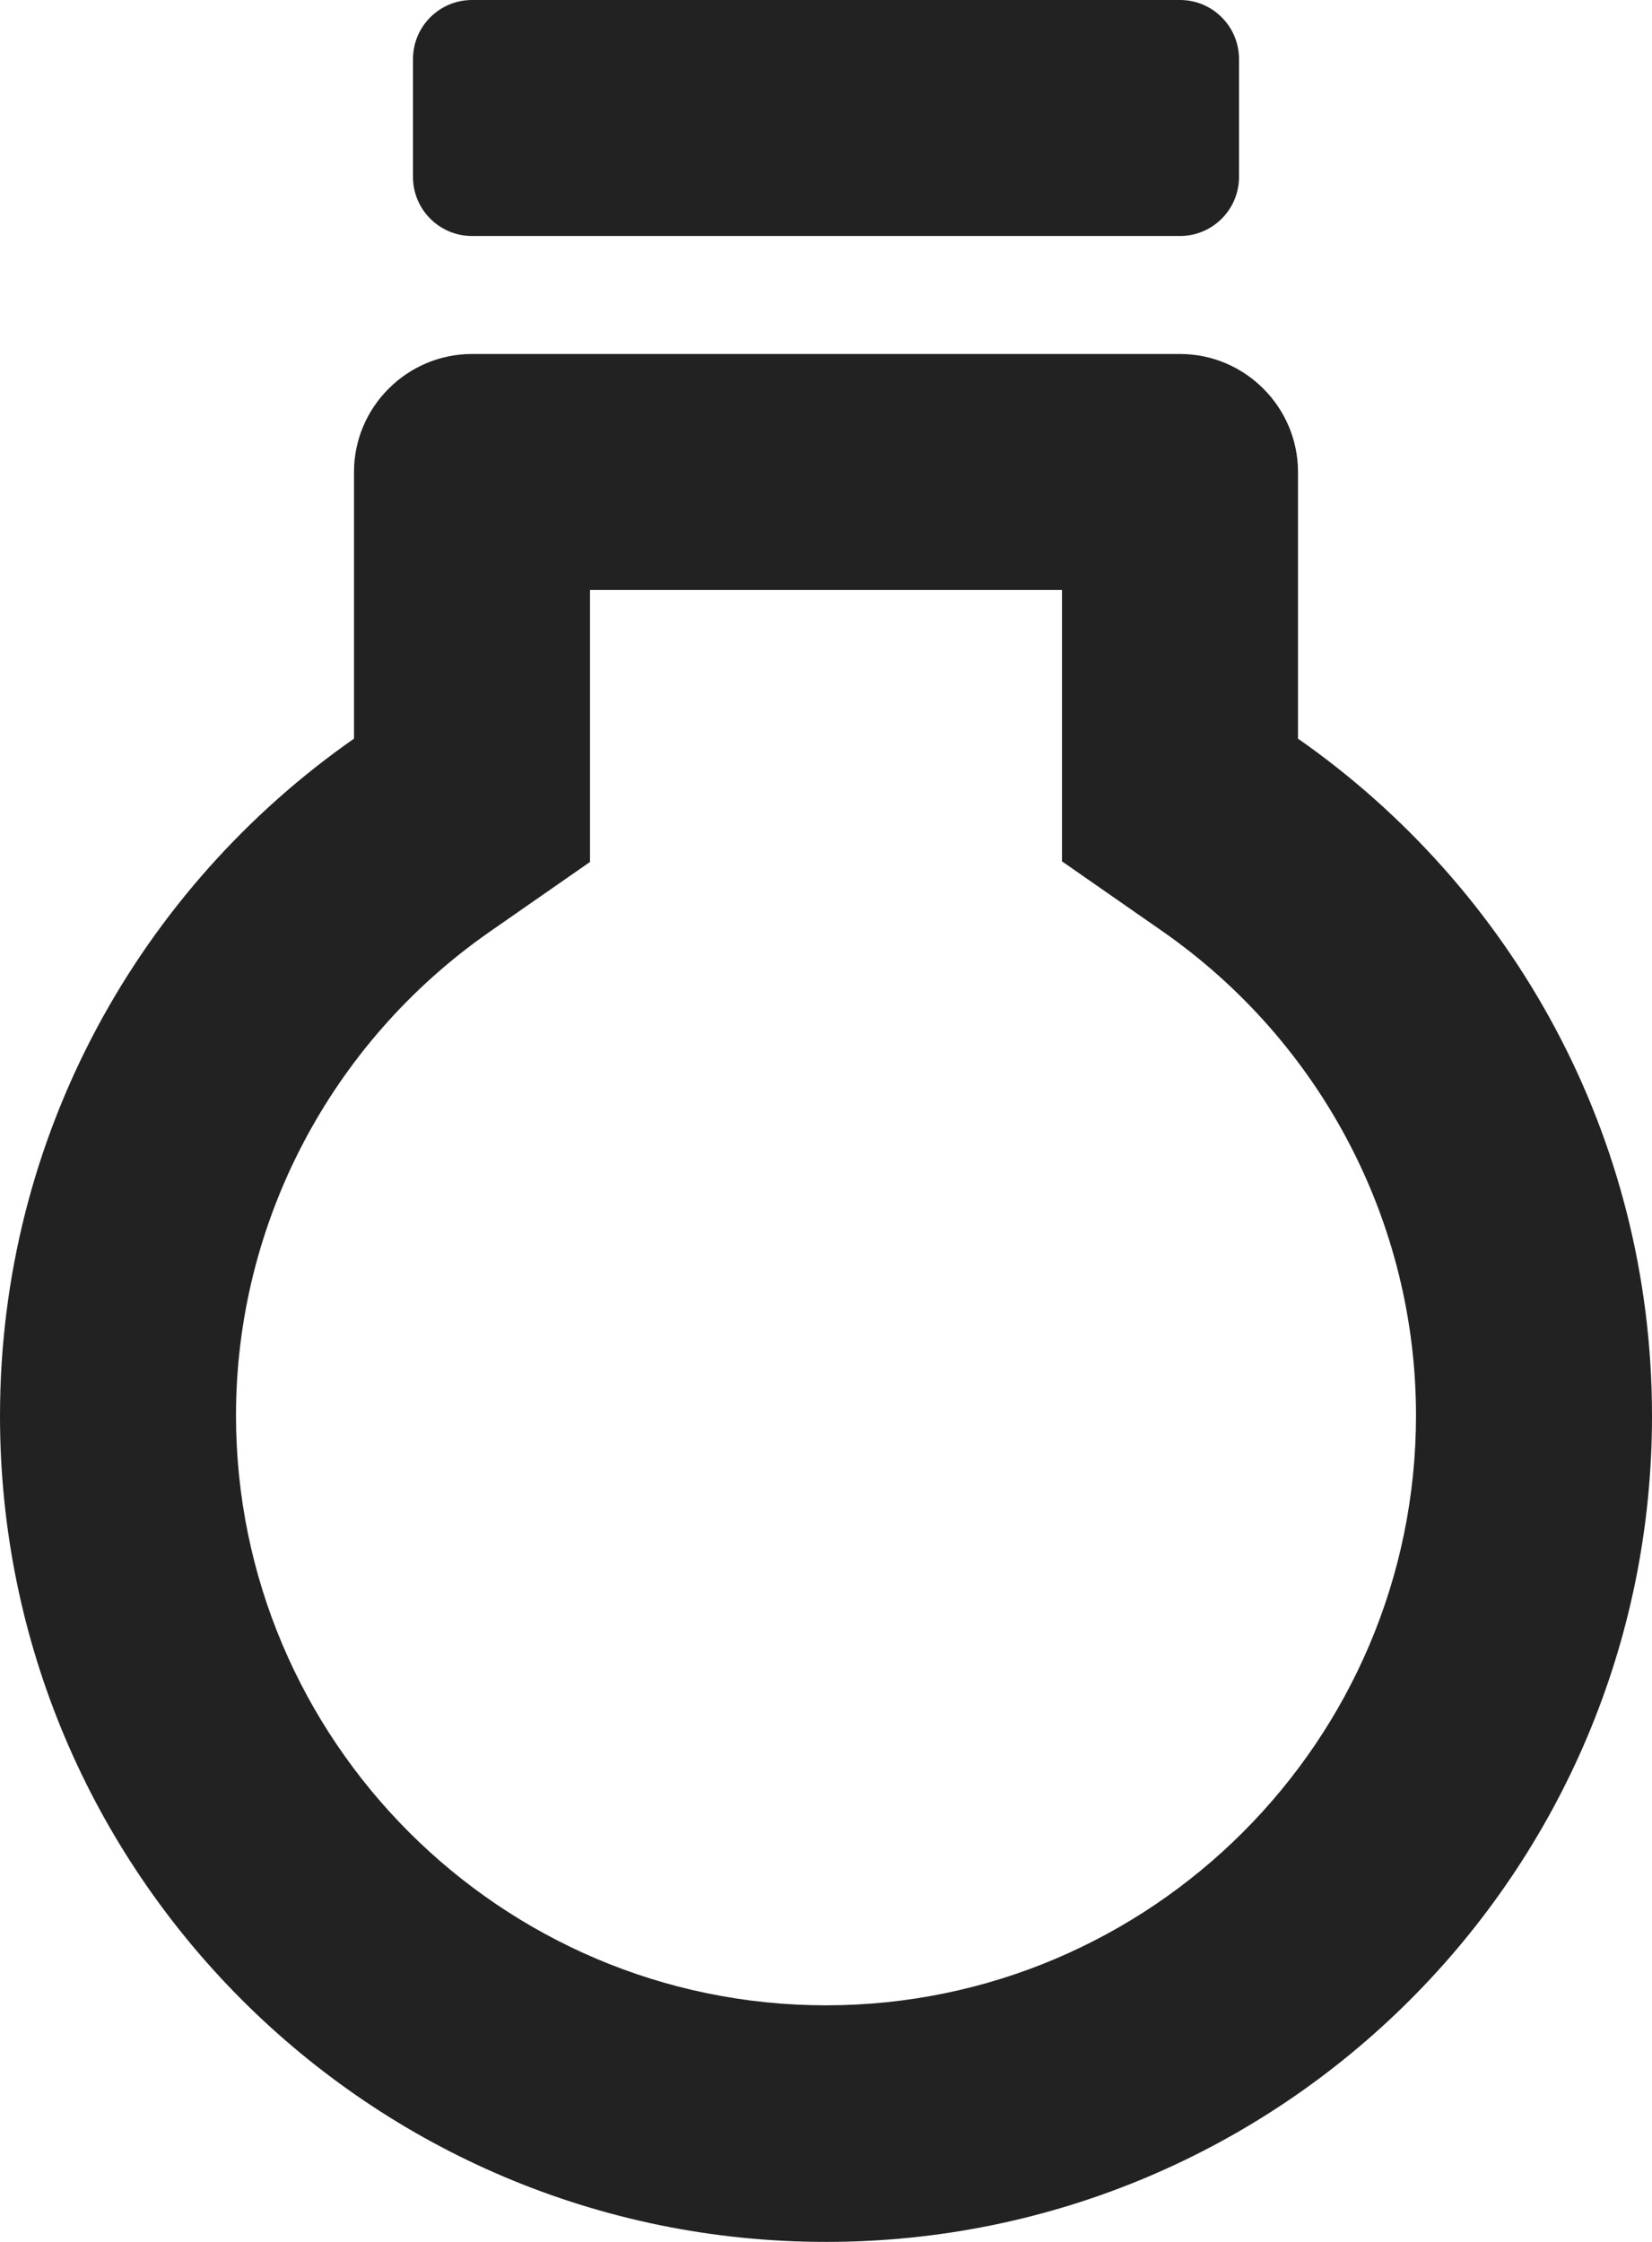 <?xml version="1.0" encoding="UTF-8"?>
<svg width="28px" height="38px" viewBox="0 0 28 38" version="1.1" xmlns="http://www.w3.org/2000/svg" xmlns:xlink="http://www.w3.org/1999/xlink">
    <!-- Generator: Sketch 60.1 (88133) - https://sketch.com -->
    <title>Untitled 2</title>
    <desc>Created with Sketch.</desc>
    <g id="Page-1" stroke="none" stroke-width="1" fill="none" fill-rule="evenodd">
        <g id="ic_lightbulb_outline_48px" fill="#222222" fill-rule="nonzero">
            <path d="M8,34 L20,34 C20.552,34 21,34.448 21,35 L21,37 C21,37.552 20.552,38 20,38 L8,38 C7.448,38 7,37.552 7,37 L7,35 C7,34.448 7.448,34 8,34 Z M14,0 C6.27,0 0,6.27 0,14 C0,18.76 2.38,22.95 6,25.48 L6,30 C6,31.1 6.9,32 8,32 L20,32 C21.1,32 22,31.1 22,30 L22,25.48 C25.62,22.95 28,18.76 28,14 C28,6.27 21.73,0 14,0 Z M19.71,22.2 L18,23.39 L18,28 L10,28 L10,23.4 L8.29,22.21 C5.6,20.33 4,17.27 4,14.01 C4,8.5 8.49,4.01 14,4.01 C19.51,4.01 24,8.5 24,14.01 C24,17.26 22.4,20.32 19.71,22.2 Z" id="Shape" transform="translate(14, 19) rotate(-180) translate(-14, -19) "></path>
        </g>
    </g>
</svg>
